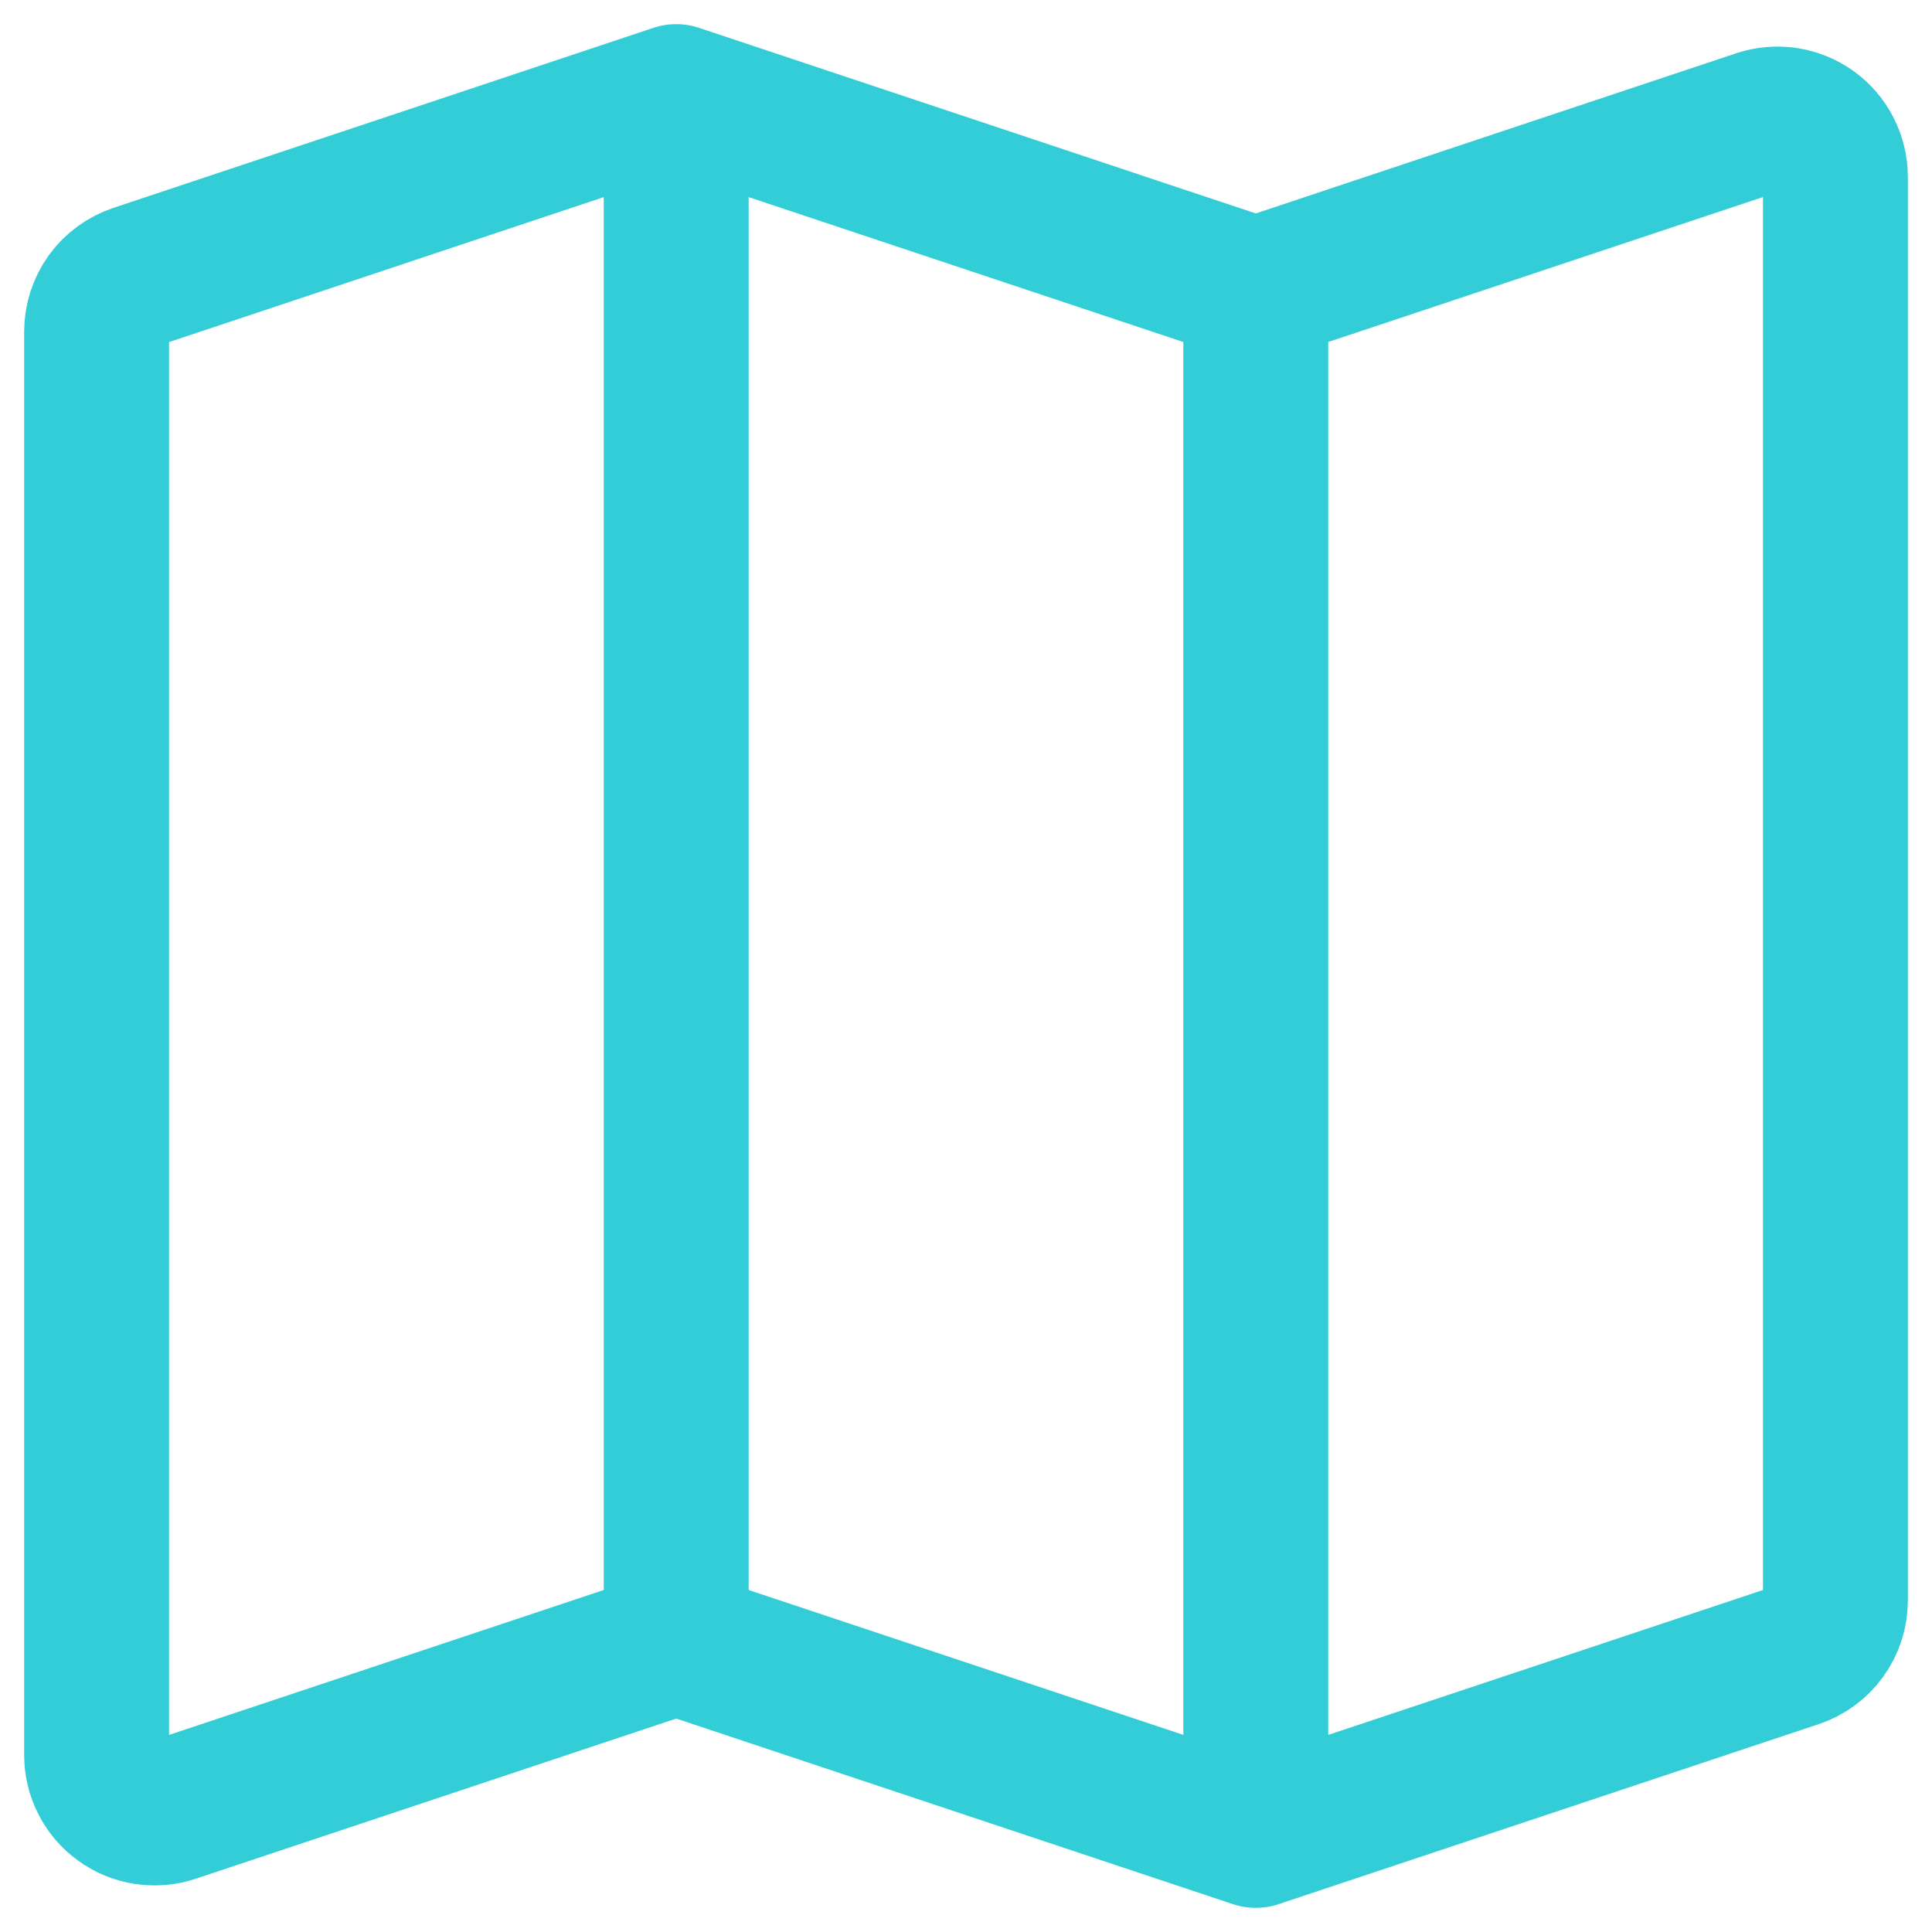 <svg width="20" height="20" viewBox="0 0 20 20" fill="none" xmlns="http://www.w3.org/2000/svg">
<g clip-path="url(#clip0_285_11851)">
<path d="M7 17L1.79 18.737C1.7 18.767 1.604 18.775 1.51 18.761C1.415 18.747 1.326 18.71 1.249 18.654C1.172 18.599 1.109 18.526 1.066 18.441C1.022 18.356 1 18.262 1 18.167V3.433C1 3.307 1.04 3.184 1.113 3.082C1.187 2.98 1.291 2.904 1.41 2.864L7 1M7 17L13 19M7 17V1M7 1L13 3M13 19L18.59 17.137C18.709 17.097 18.814 17.02 18.887 16.918C18.961 16.816 19 16.693 19 16.567V1.832C19 1.737 18.977 1.643 18.934 1.559C18.891 1.474 18.828 1.401 18.751 1.345C18.674 1.29 18.584 1.253 18.49 1.239C18.396 1.225 18.3 1.233 18.21 1.263L13 3M13 19V3" stroke="#32CDD7" stroke-width="1.5" stroke-linecap="round" stroke-linejoin="round"/>
</g>
<defs>
<clipPath id="clip0_285_11851">
<rect width="20" height="20" fill="white"/>
</clipPath>
</defs>
</svg>
